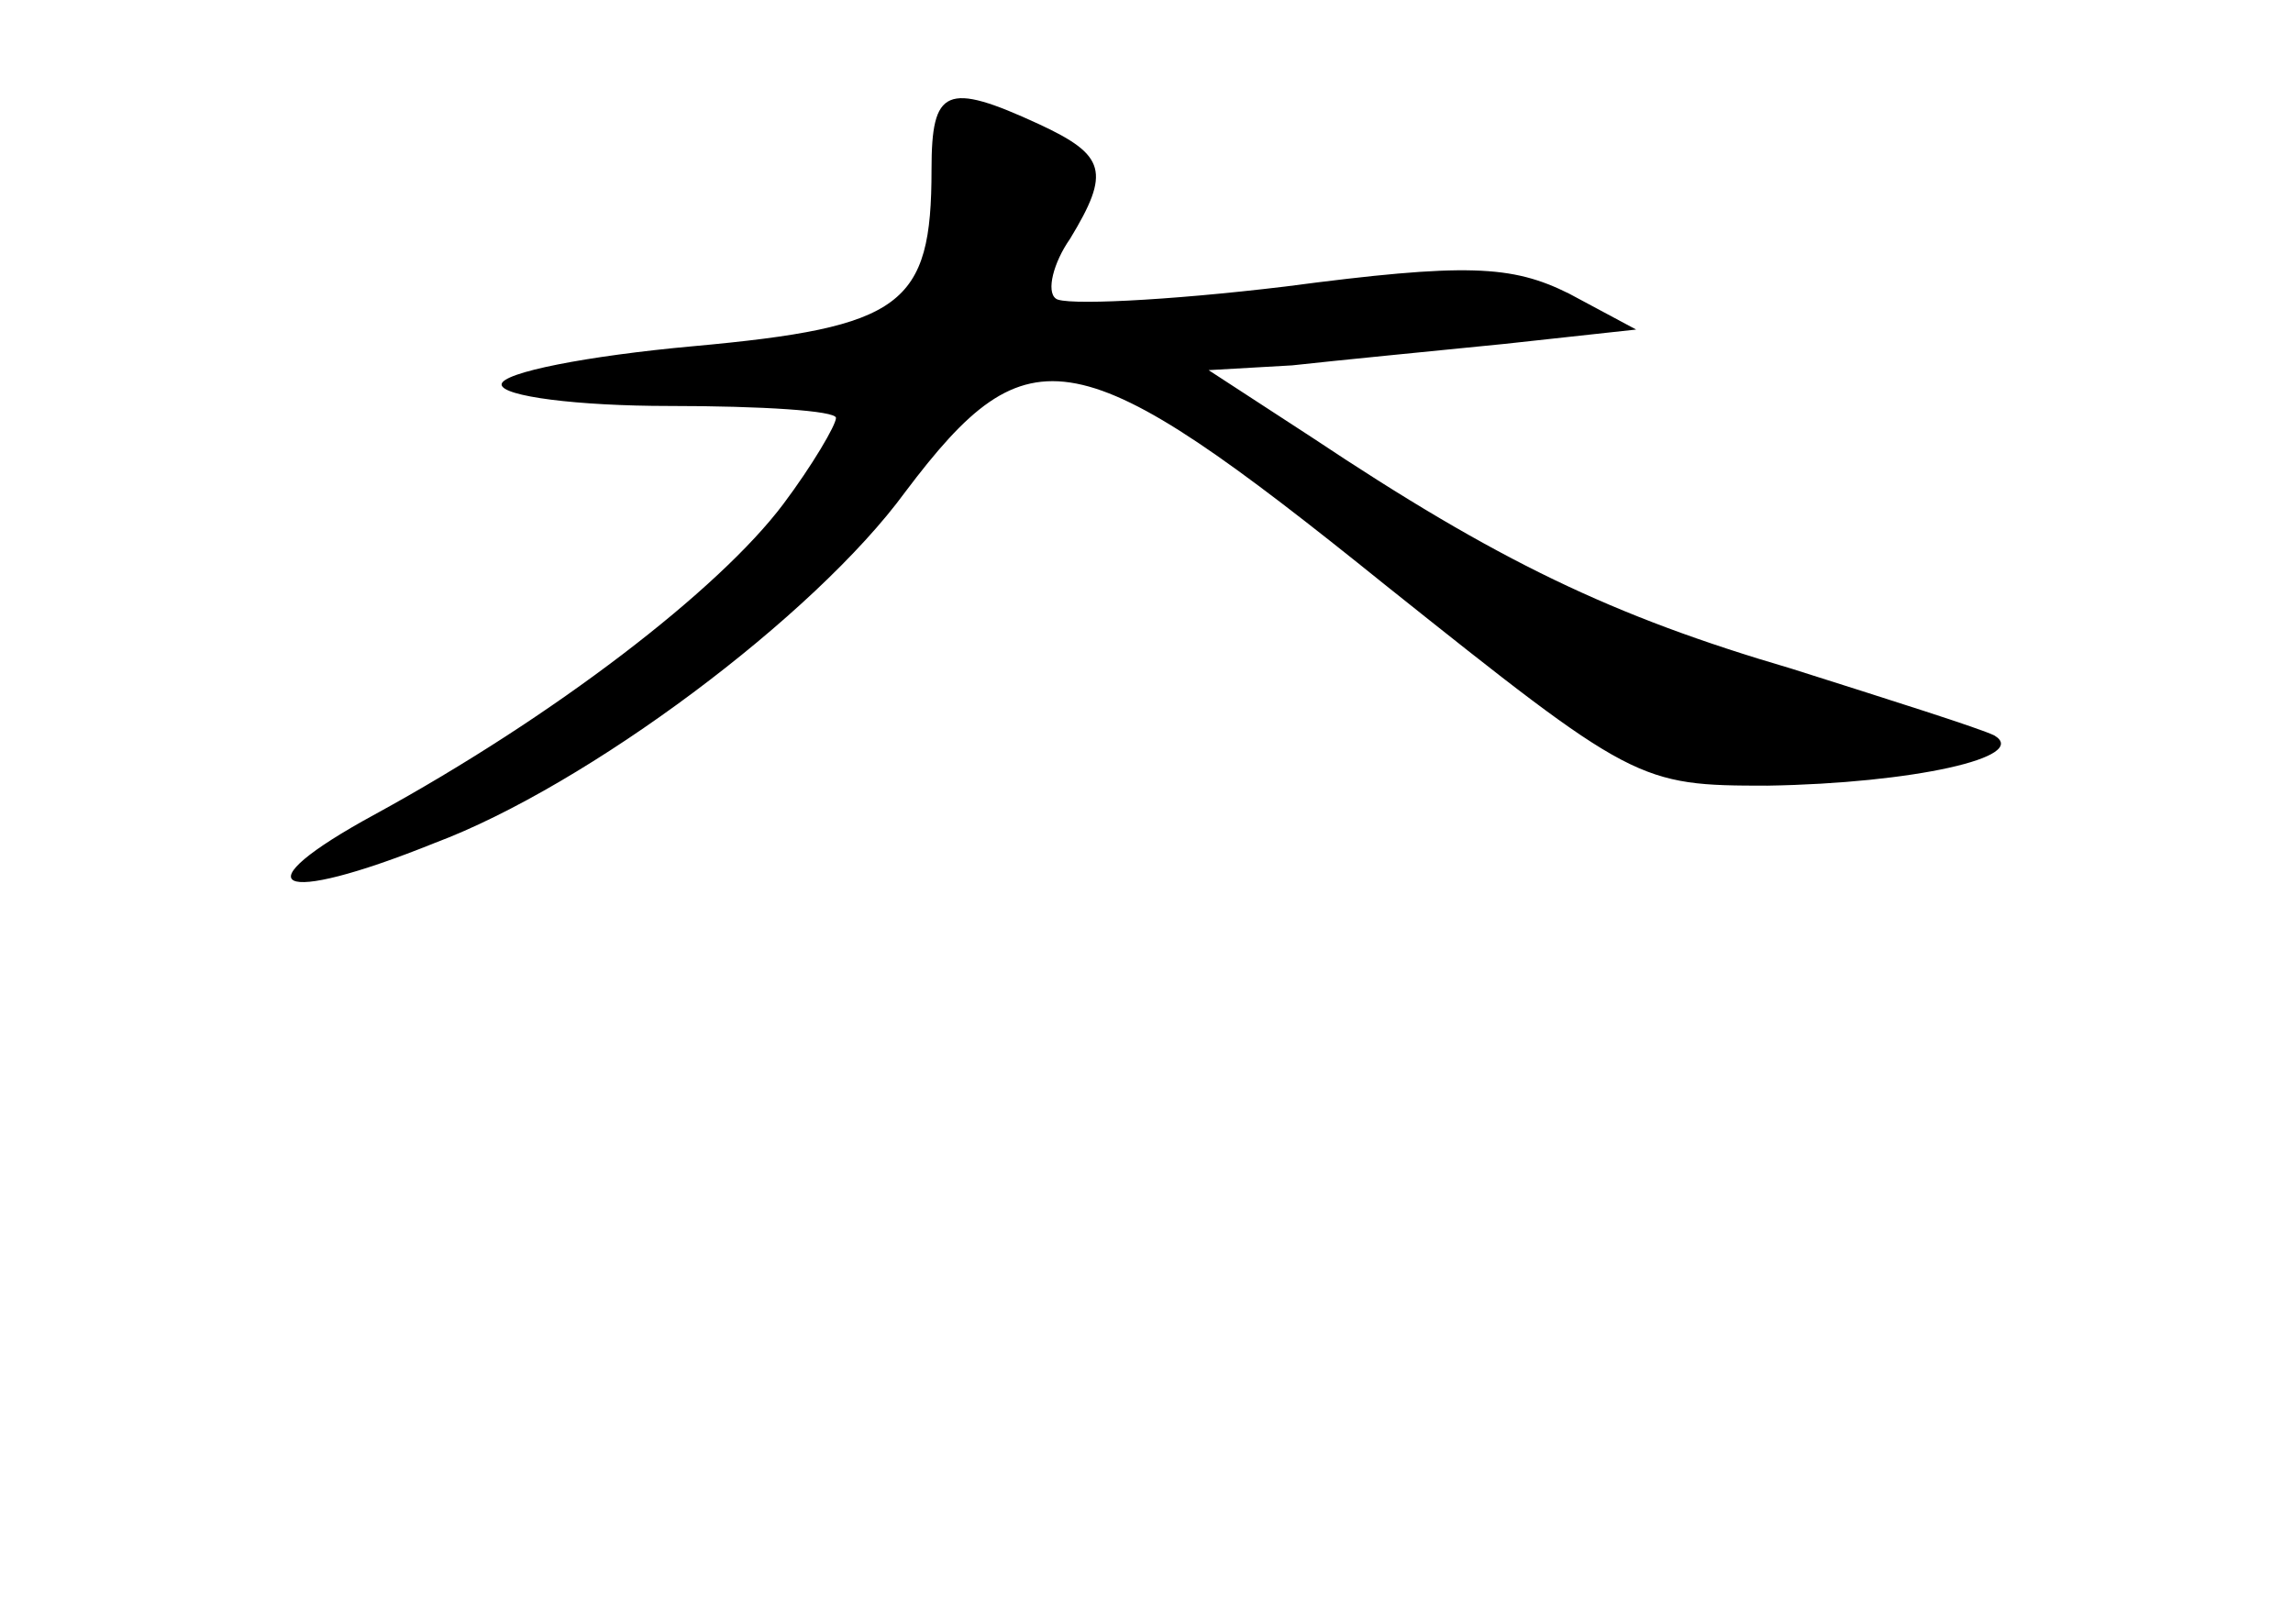 <?xml version="1.0" standalone="no"?>
<!DOCTYPE svg PUBLIC "-//W3C//DTD SVG 20010904//EN"
 "http://www.w3.org/TR/2001/REC-SVG-20010904/DTD/svg10.dtd">
<svg version="1.0" xmlns="http://www.w3.org/2000/svg"
 width="96pt" height="68pt" viewBox="0 0 96 68"
 preserveAspectRatio="xMidYMid meet">
<g transform="translate(0,68) scale(0.1,-0.1)"
fill="#000000" stroke="none">
<path d="M390 609 c0 -57 -12 -66 -100 -74 -44 -4 -80 -11 -80 -16 0 -5 32 -9
70 -9 39 0 70 -2 70 -5 0 -3 -10 -20 -22 -36 -27 -36 -96 -89 -171 -130 -57
-31 -42 -39 25 -12 64 24 159 95 197 147 52 69 72 65 201 -39 104 -83 106 -84
160 -84 61 1 110 12 95 21 -6 3 -44 15 -85 28 -75 22 -123 45 -201 97 l-43 28
35 2 c18 2 59 6 89 9 l55 6 -28 15 c-24 12 -43 13 -119 3 -50 -6 -93 -8 -96
-5 -4 3 -1 15 6 25 17 28 15 35 -13 48 -39 18 -45 15 -45 -19z"/>
</g>
</svg>
